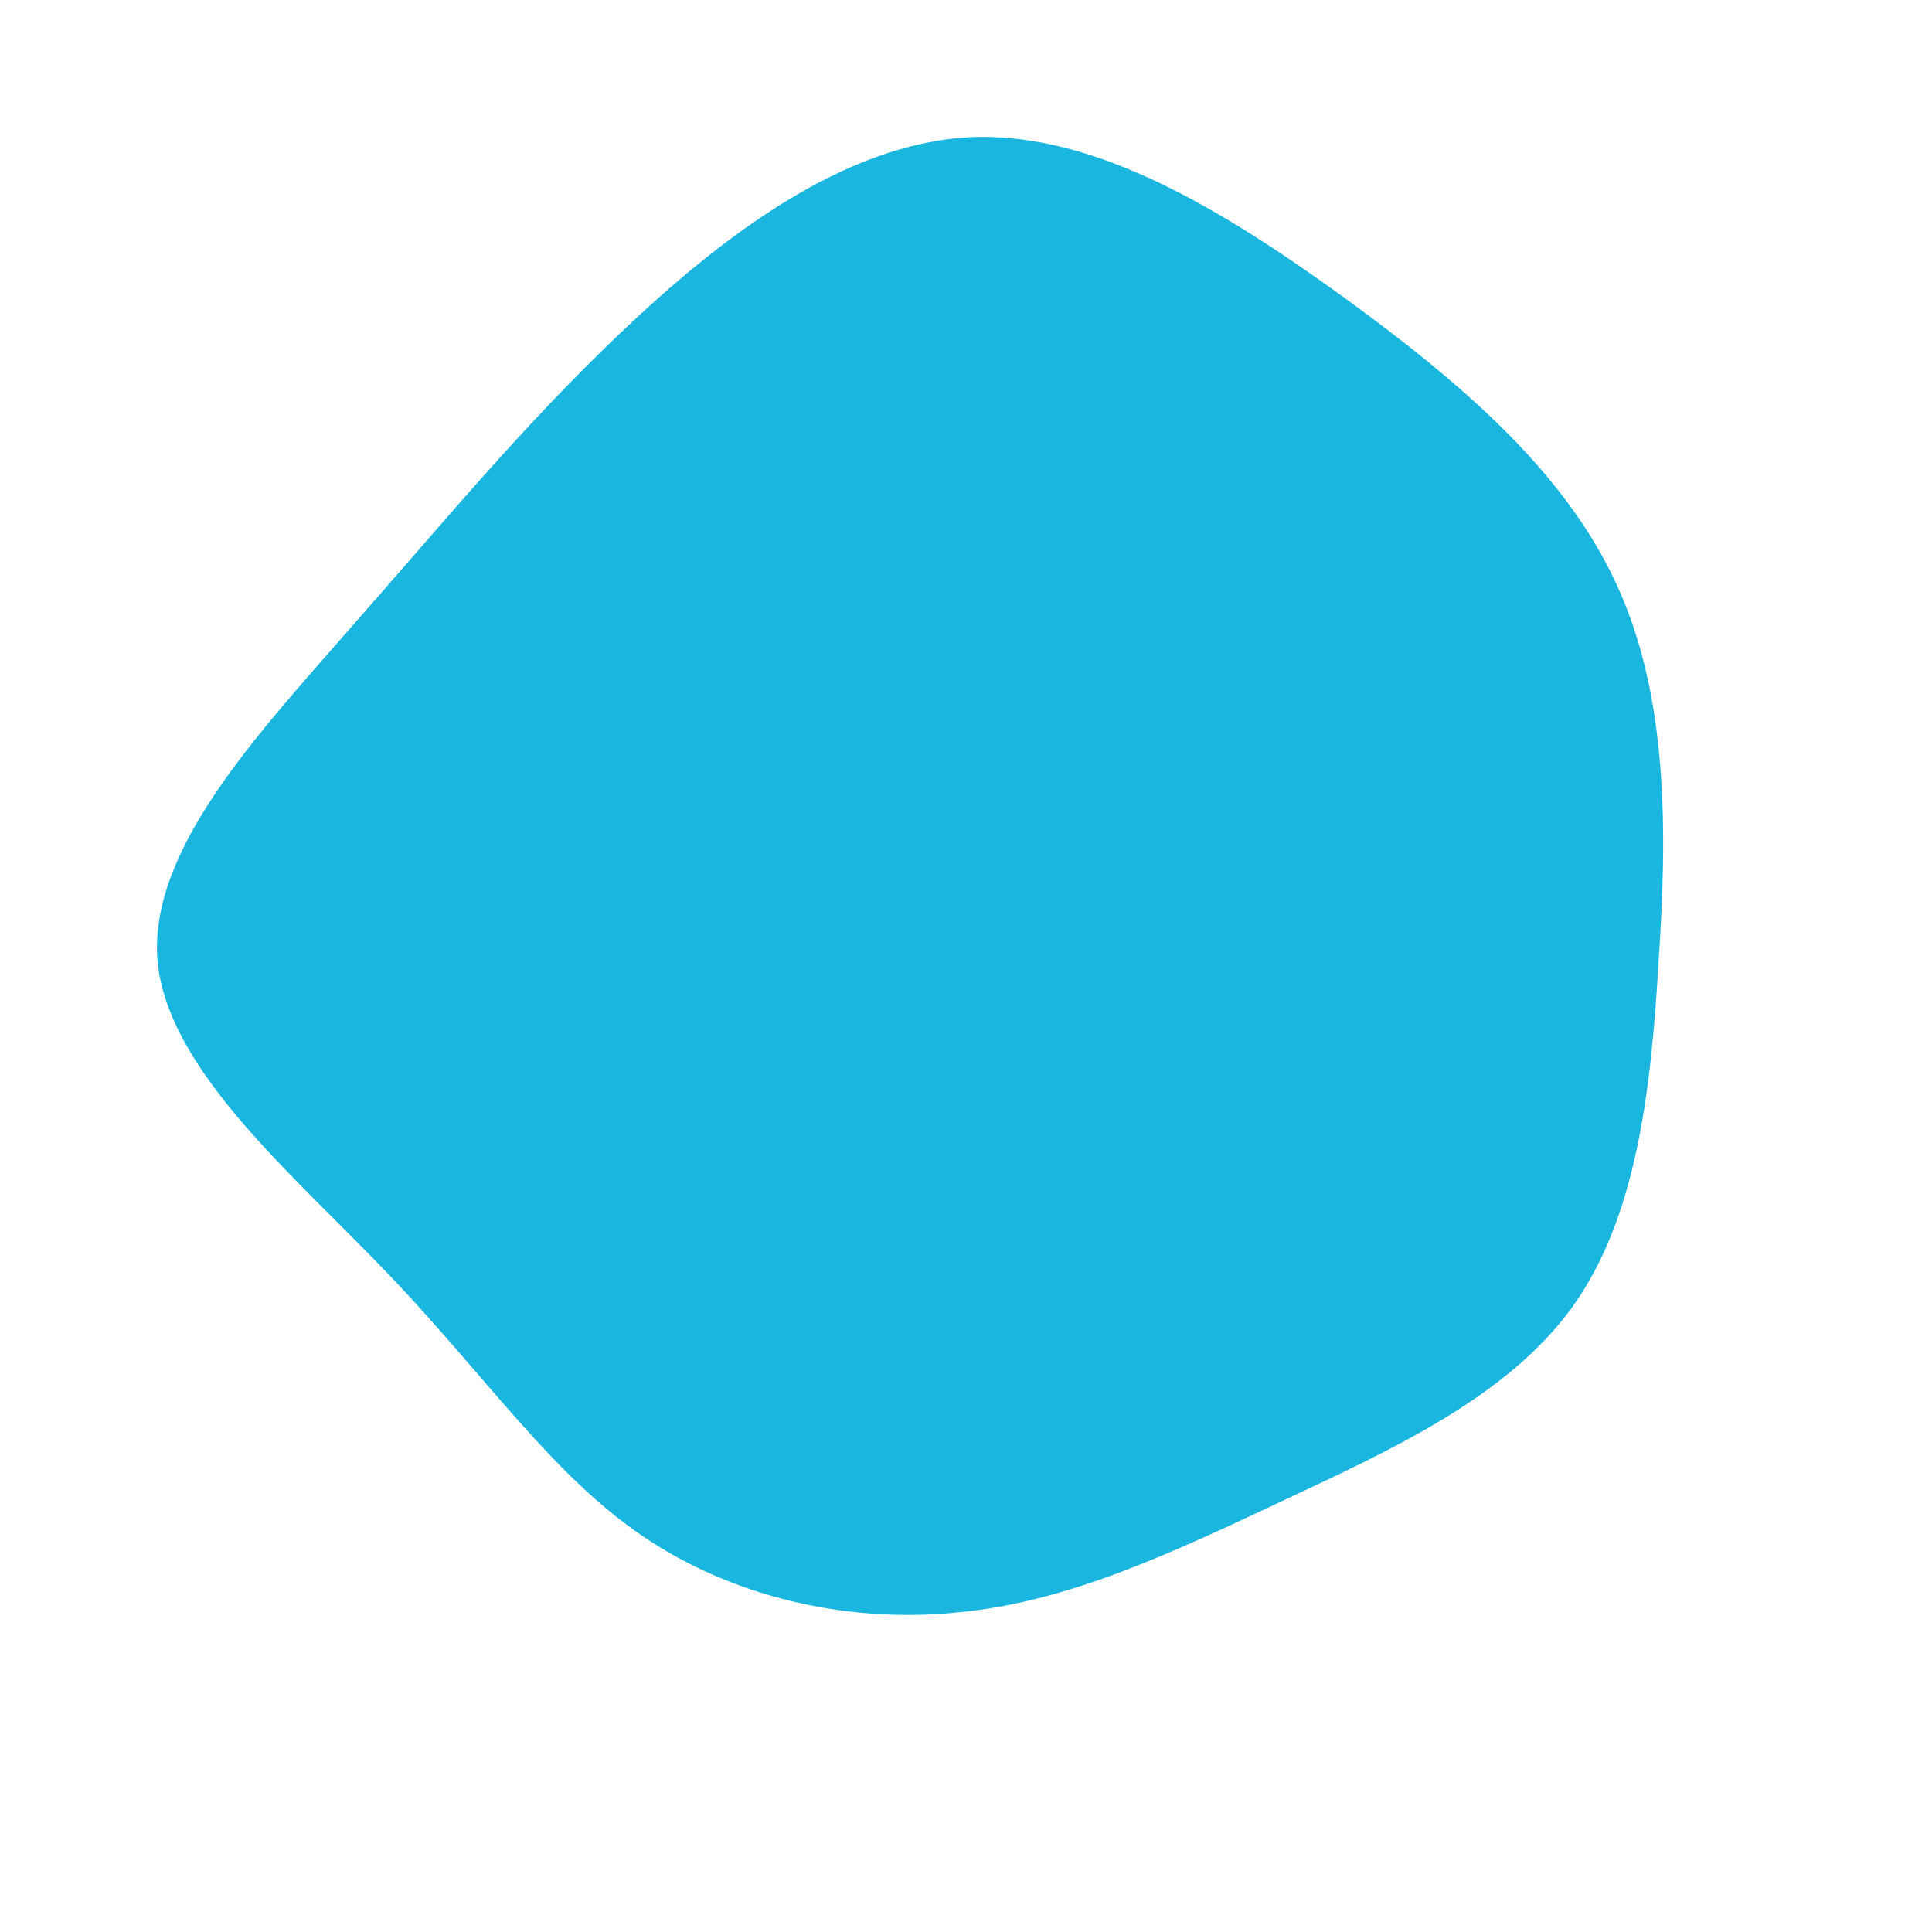 <?xml version="1.0" standalone="no"?>
<svg viewBox="0 0 200 200" xmlns="http://www.w3.org/2000/svg">
  <path fill=" rgb(25, 183, 223)" d="M39,-69.3C51.1,-60.5,61.9,-51.3,67.3,-39.6C72.7,-28,72.6,-14,71.7,-0.5C70.9,13.1,69.4,26.1,62.7,35.4C55.9,44.7,44,50.1,32.7,55.4C21.4,60.7,10.7,65.8,-0.7,66.9C-12.1,68.1,-24.1,65.4,-33.5,59C-42.9,52.6,-49.6,42.6,-59.6,32.1C-69.5,21.7,-82.7,10.8,-83.7,-0.6C-84.6,-12,-73.4,-23.9,-63.8,-34.9C-54.1,-45.9,-46,-55.8,-35.7,-65.6C-25.3,-75.5,-12.7,-85.1,0.4,-85.8C13.4,-86.4,26.8,-78.1,39,-69.3Z" transform="translate(100 100)" />
</svg>
